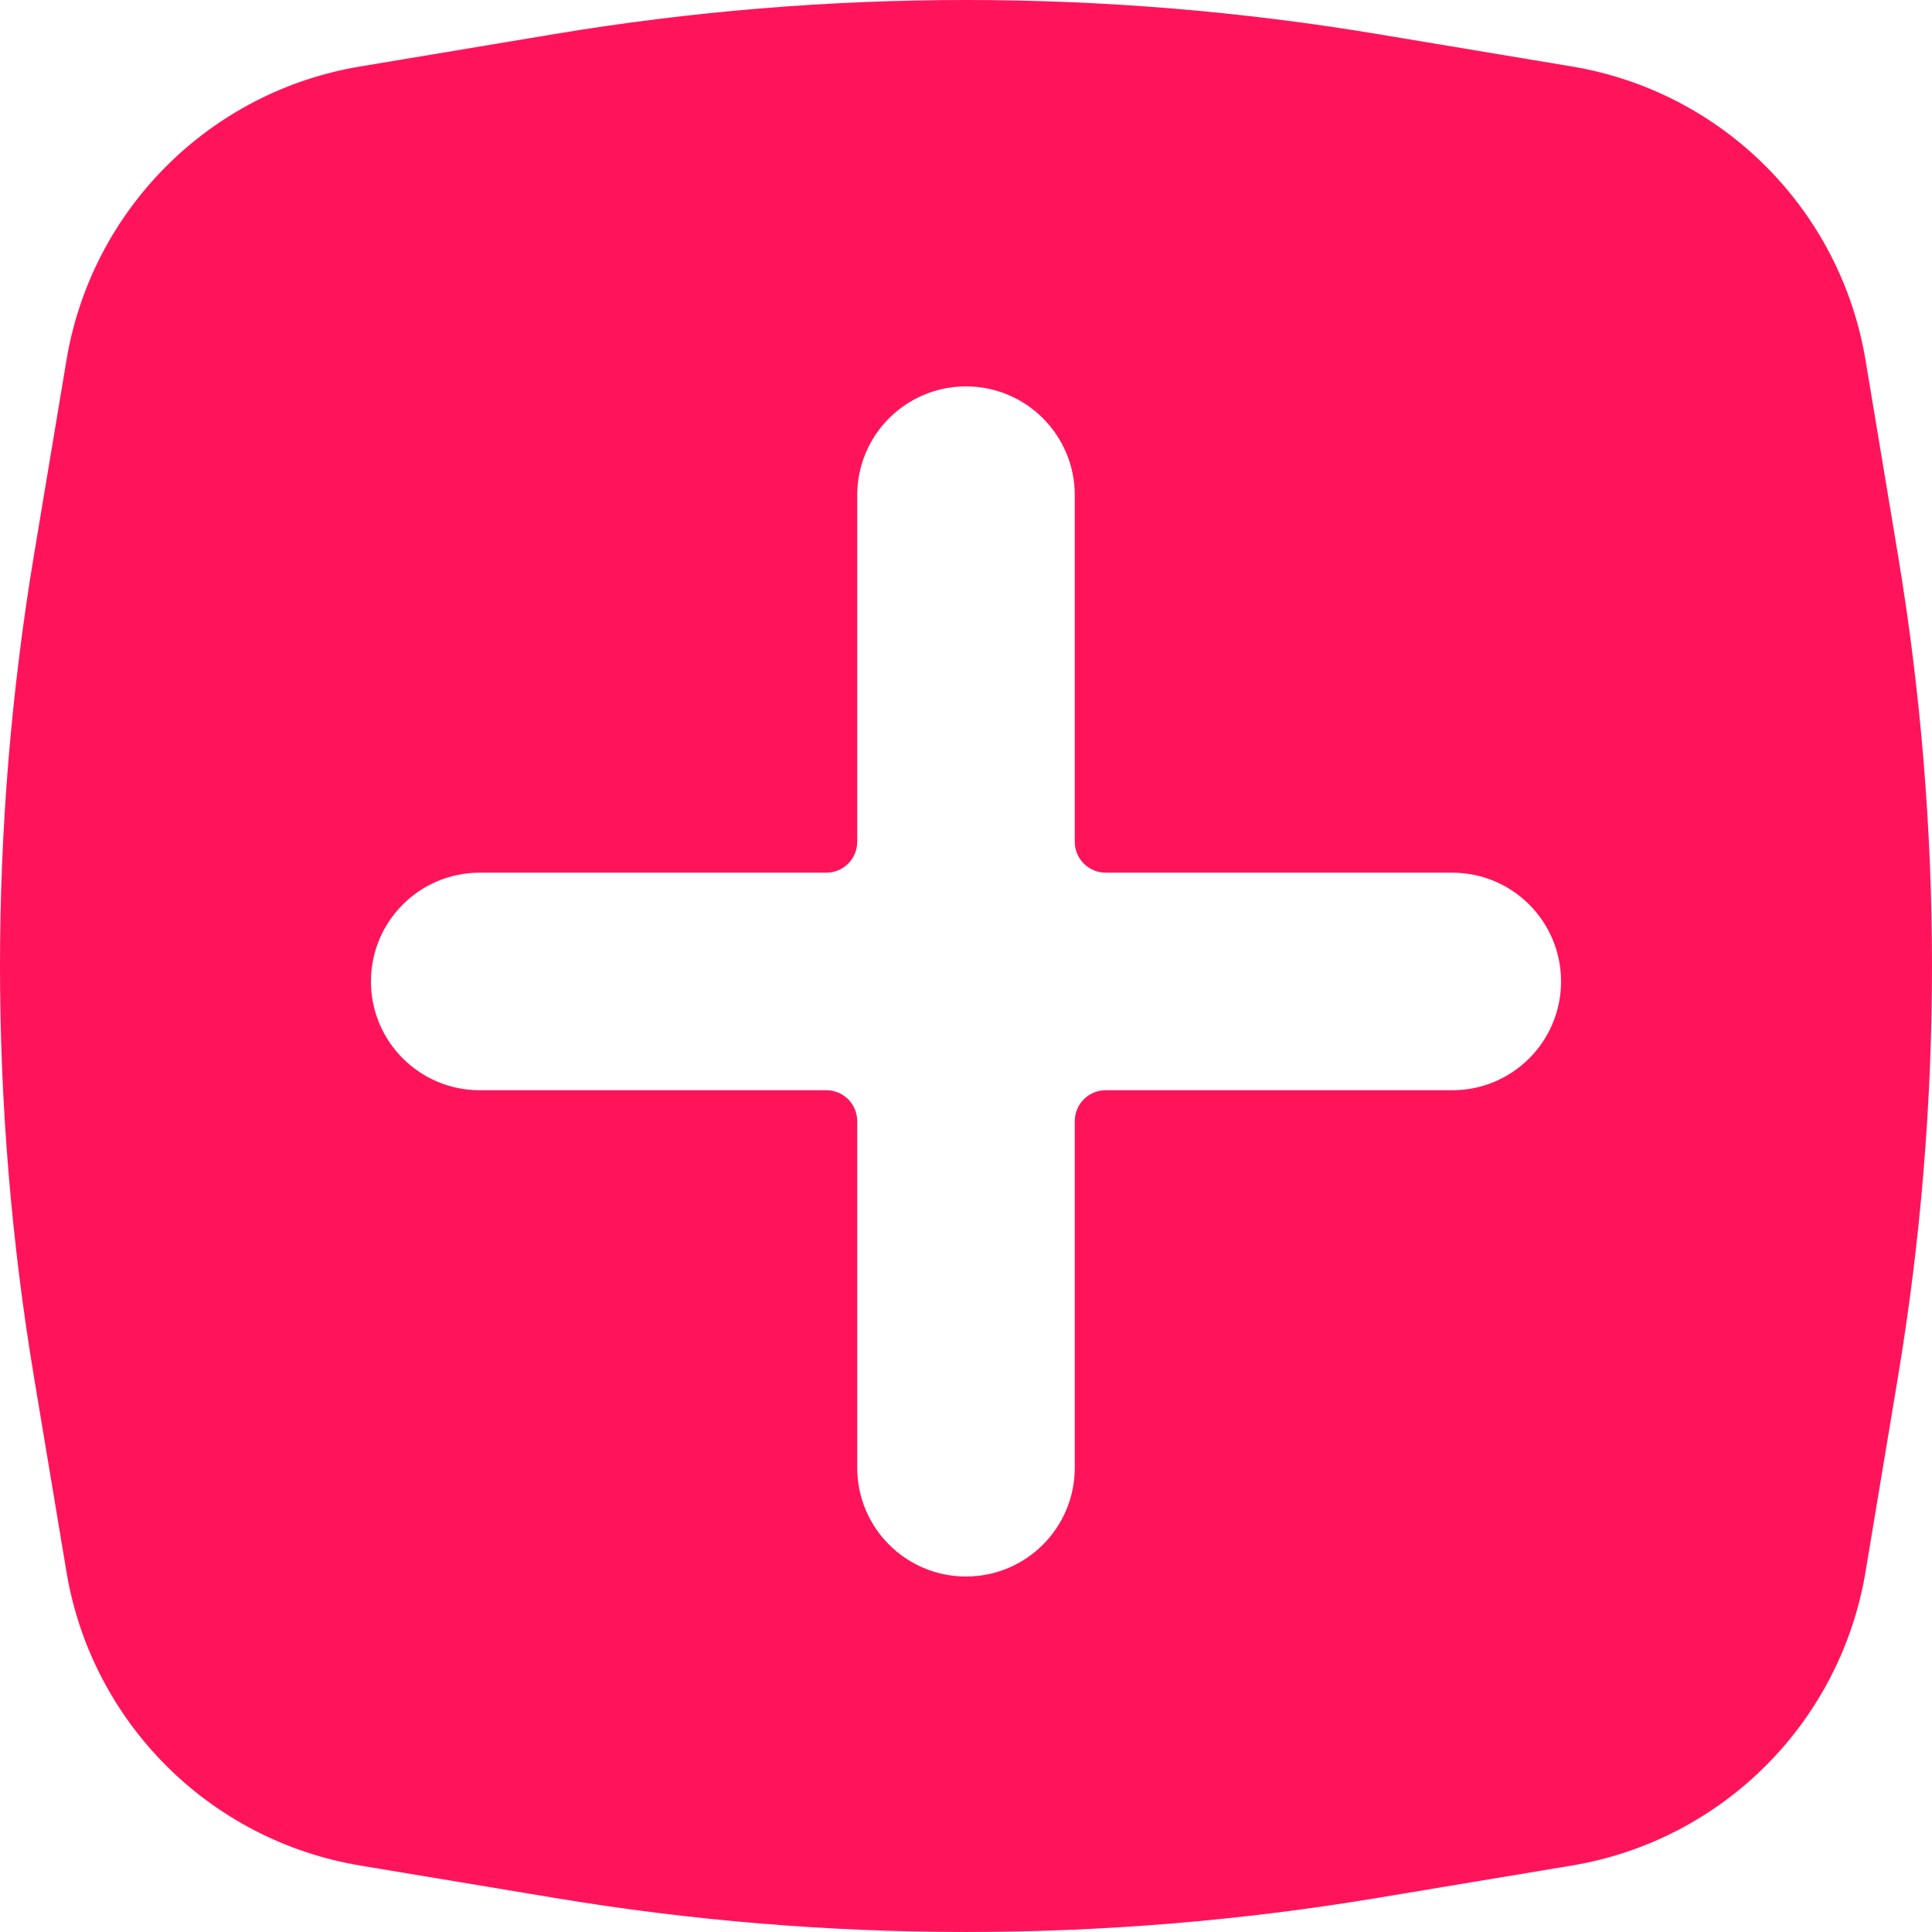 <svg width="30" height="30" viewBox="0 0 30 30" fill="none" xmlns="http://www.w3.org/2000/svg">
<path fill-rule="evenodd" clip-rule="evenodd" d="M5.593 1.032C3.254 1.422 1.422 3.254 1.032 5.593L0.528 8.615C-0.176 12.842 -0.176 17.157 0.528 21.385L1.032 24.407C1.422 26.746 3.254 28.578 5.593 28.968L8.615 29.471C12.842 30.176 17.157 30.176 21.385 29.471L24.407 28.968C26.746 28.578 28.578 26.746 28.968 24.407L29.471 21.385C30.176 17.157 30.176 12.842 29.471 8.615L28.968 5.593C28.578 3.254 26.746 1.422 24.407 1.032L21.385 0.528C17.157 -0.176 12.842 -0.176 8.615 0.528L5.593 1.032ZM22.551 13.551C23.484 13.551 24.24 14.307 24.24 15.24C24.24 16.173 23.484 16.929 22.551 16.929H17.169C16.904 16.929 16.689 17.144 16.689 17.409L16.689 22.791C16.689 23.724 15.933 24.48 15 24.48C14.067 24.48 13.311 23.724 13.311 22.791V17.409C13.311 17.144 13.096 16.929 12.831 16.929L7.449 16.929C6.516 16.929 5.76 16.173 5.76 15.24C5.76 14.307 6.516 13.551 7.449 13.551L12.831 13.551C13.096 13.551 13.311 13.336 13.311 13.071V7.689C13.311 6.756 14.067 6 15 6C15.933 6 16.689 6.756 16.689 7.689V13.071C16.689 13.336 16.904 13.551 17.169 13.551L22.551 13.551Z" fill="#FF145B"/>
</svg>
